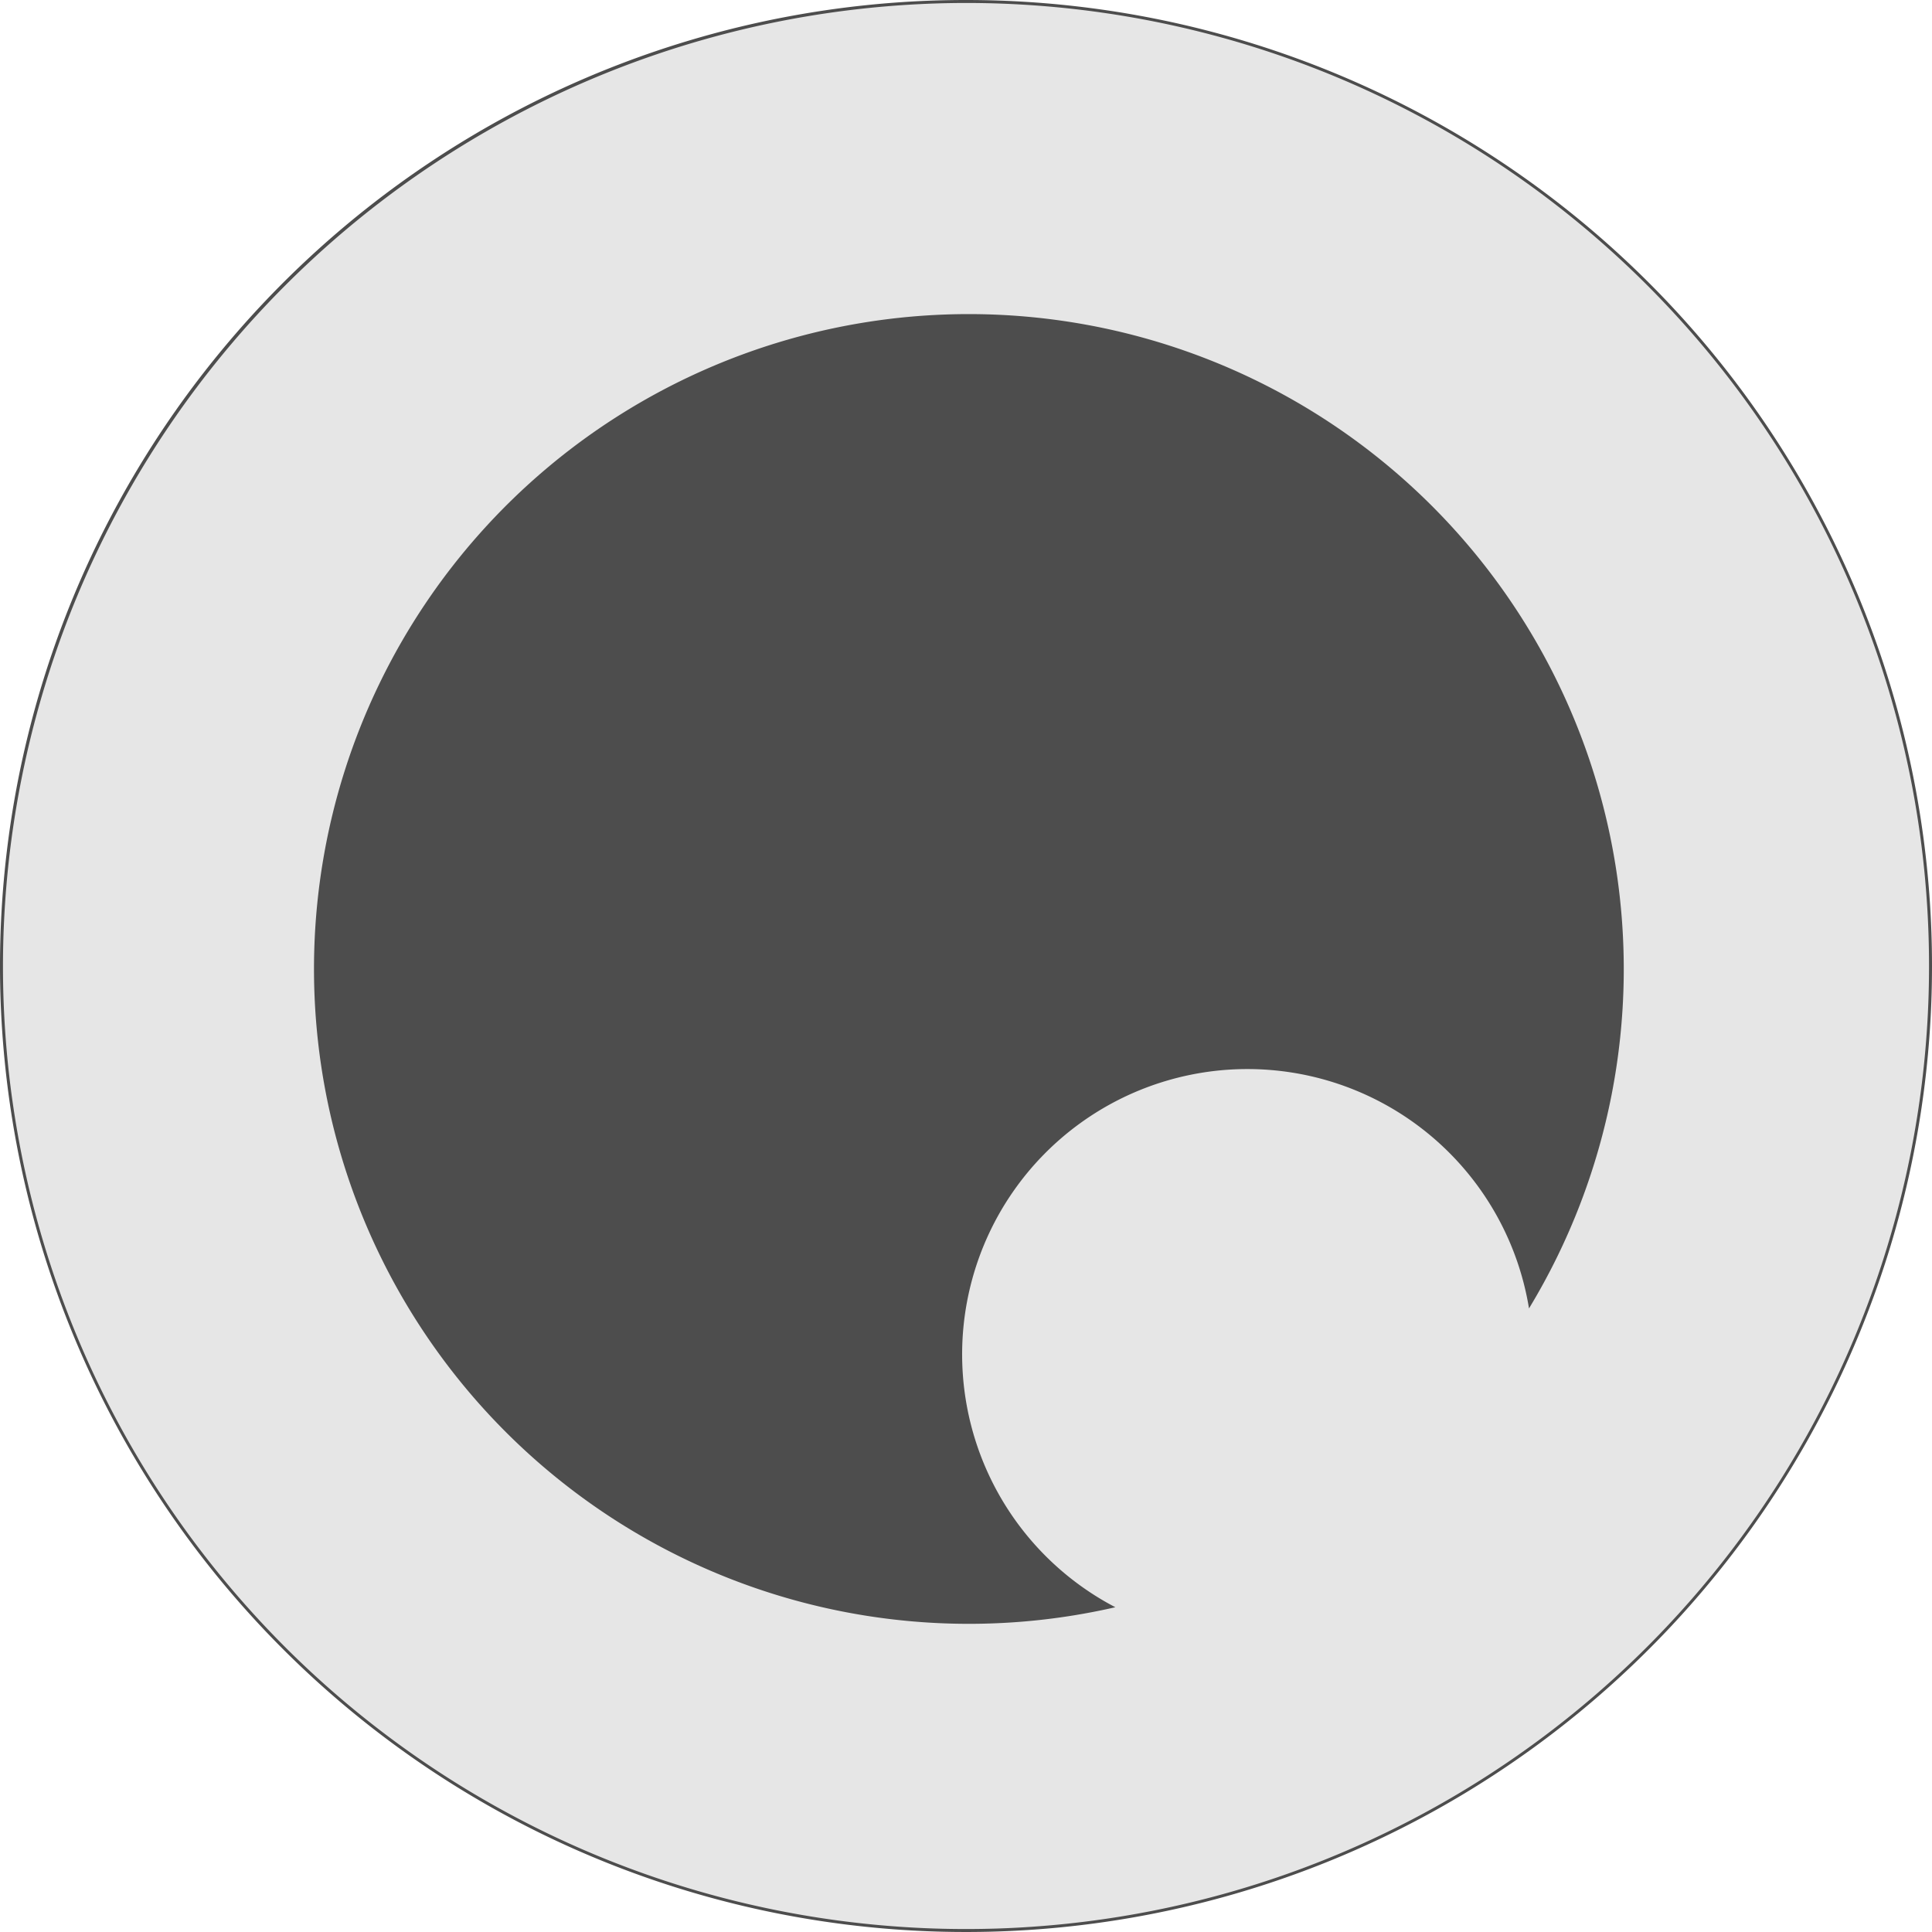 <svg xmlns="http://www.w3.org/2000/svg" viewBox="0 0 163 163"><defs><style>.cls-1{fill:#e6e6e6;}.cls-2{fill:#4d4d4d;}</style></defs><title>erebo_1</title><g id="Camada_2" data-name="Camada 2"><g id="Camada_1-2" data-name="Camada 1"><path class="cls-1" d="M81.5,162.88A81.38,81.38,0,1,1,162.88,81.5,81.47,81.47,0,0,1,81.5,162.88Z"/><path class="cls-2" d="M81.5.25A81.25,81.25,0,1,1,.25,81.5,81.34,81.34,0,0,1,81.5.25m0-.25A81.5,81.5,0,1,0,163,81.5,81.5,81.5,0,0,0,81.5,0Z"/><path class="cls-2" d="M81.75,26.5A55.25,55.25,0,1,0,94.1,135.6,24.07,24.07,0,1,1,129,110.39,55.26,55.26,0,0,0,81.75,26.5Z"/></g></g></svg>